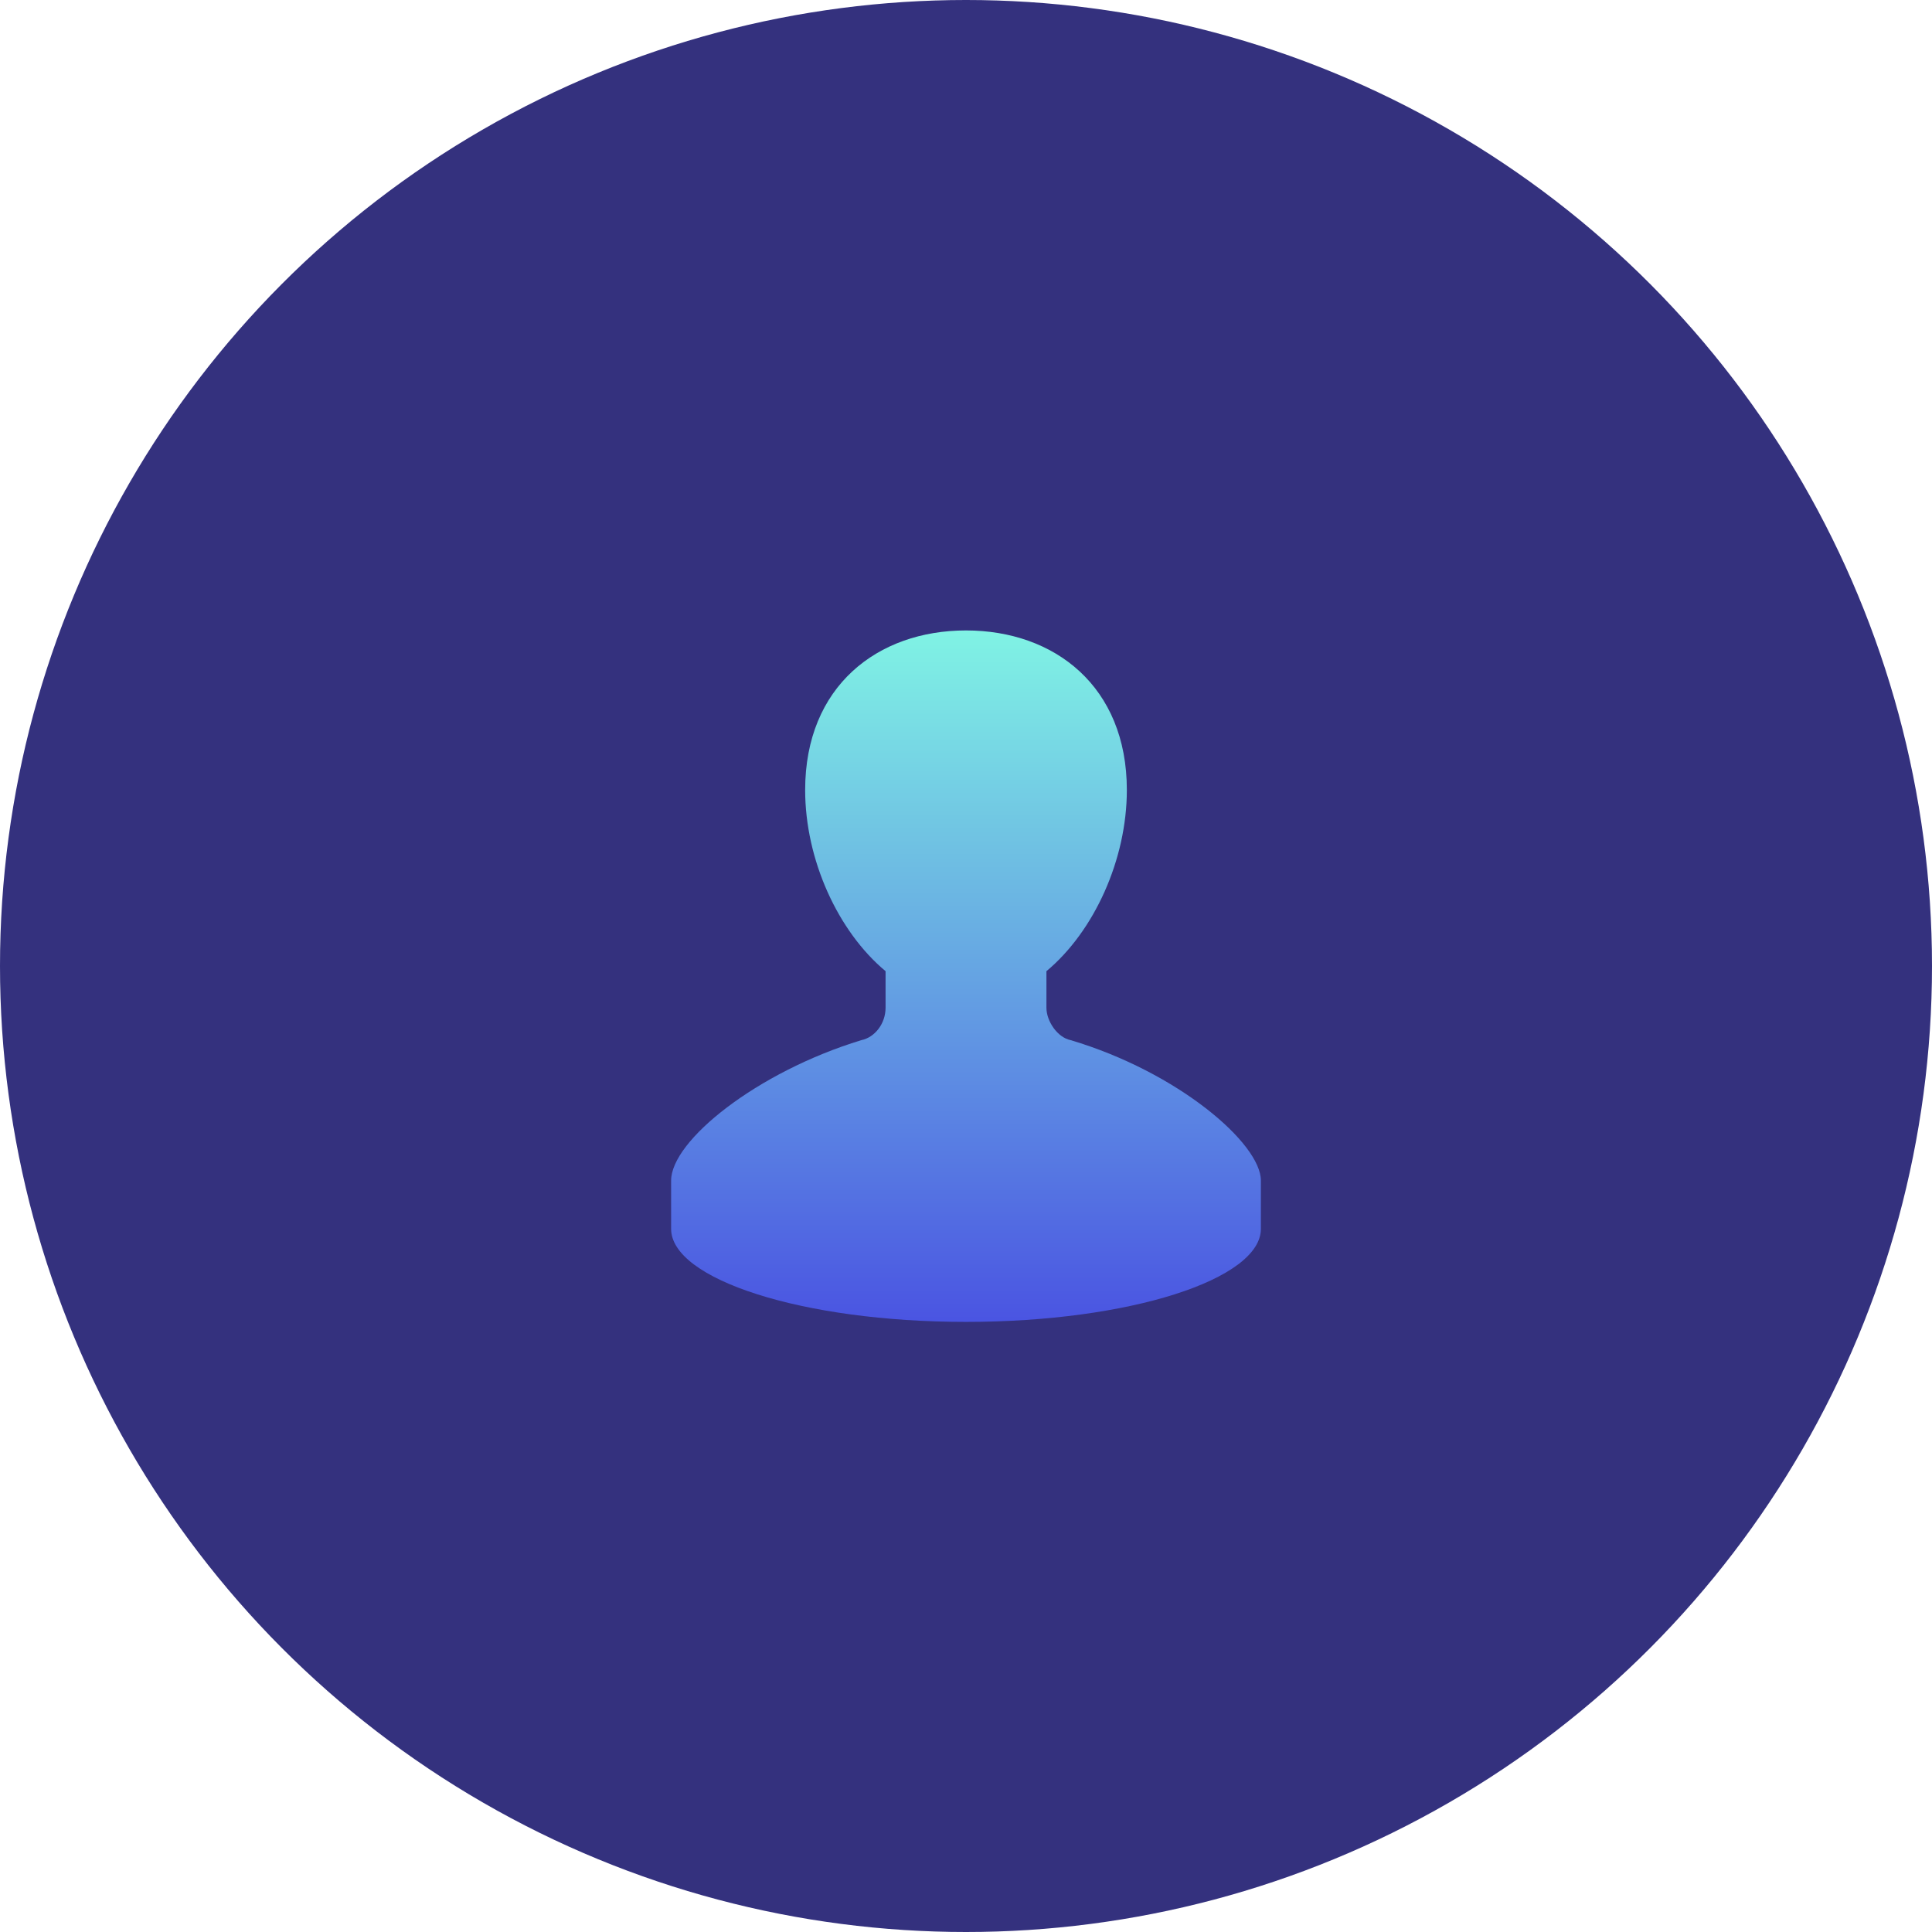 <?xml version="1.0" encoding="UTF-8"?>
<svg width="95px" height="95px" viewBox="0 0 95 95" version="1.1" xmlns="http://www.w3.org/2000/svg" xmlns:xlink="http://www.w3.org/1999/xlink">
    <!-- Generator: Sketch 50.2 (55047) - http://www.bohemiancoding.com/sketch -->
    <title>decentralized-id</title>
    <desc>Created with Sketch.</desc>
    <defs>
        <linearGradient x1="50%" y1="0%" x2="50%" y2="100%" id="linearGradient-1">
            <stop stop-color="#80F3E4" offset="0%"></stop>
            <stop stop-color="#4A54E2" offset="100%"></stop>
        </linearGradient>
    </defs>
    <g id="Landing-Page--Products" stroke="none" stroke-width="1" fill="none" fill-rule="evenodd">
        <g id="Products" transform="translate(-143, -2041)">
            <g id="Group-7" transform="translate(140, 1908)">
                <g id="Group-6" transform="translate(3, 133)">
                    <g id="Decentralized-ID">
                        <g id="decentralized-id">
                            <circle id="Oval" fill="#34317E" cx="47.5" cy="47.5" r="47.5"></circle>
                            <g id="icons8-gender_neutral_user" transform="translate(33, 31)" fill="url(#linearGradient-1)" fill-rule="nonzero">
                                <path d="M14.5,0 C10.149,0 6.591,2.748 6.591,7.846 C6.591,11.258 8.192,14.793 10.545,16.755 L10.545,18.553 C10.545,19.34 10.01,20.014 9.351,20.147 C4.212,21.715 0,25.091 0,27.053 L0,29.423 C0,31.906 6.457,34 14.5,34 C22.543,34 29,31.906 29,29.423 L29,27.053 C29,25.224 24.922,21.715 19.649,20.147 C18.99,20.014 18.455,19.207 18.455,18.553 L18.455,16.755 C20.808,14.793 22.409,11.258 22.409,7.846 C22.409,2.748 18.851,0 14.5,0 Z" id="Shape"></path>
                            </g>
                        </g>
                    </g>
                </g>
            </g>
        </g>
    </g>
</svg>